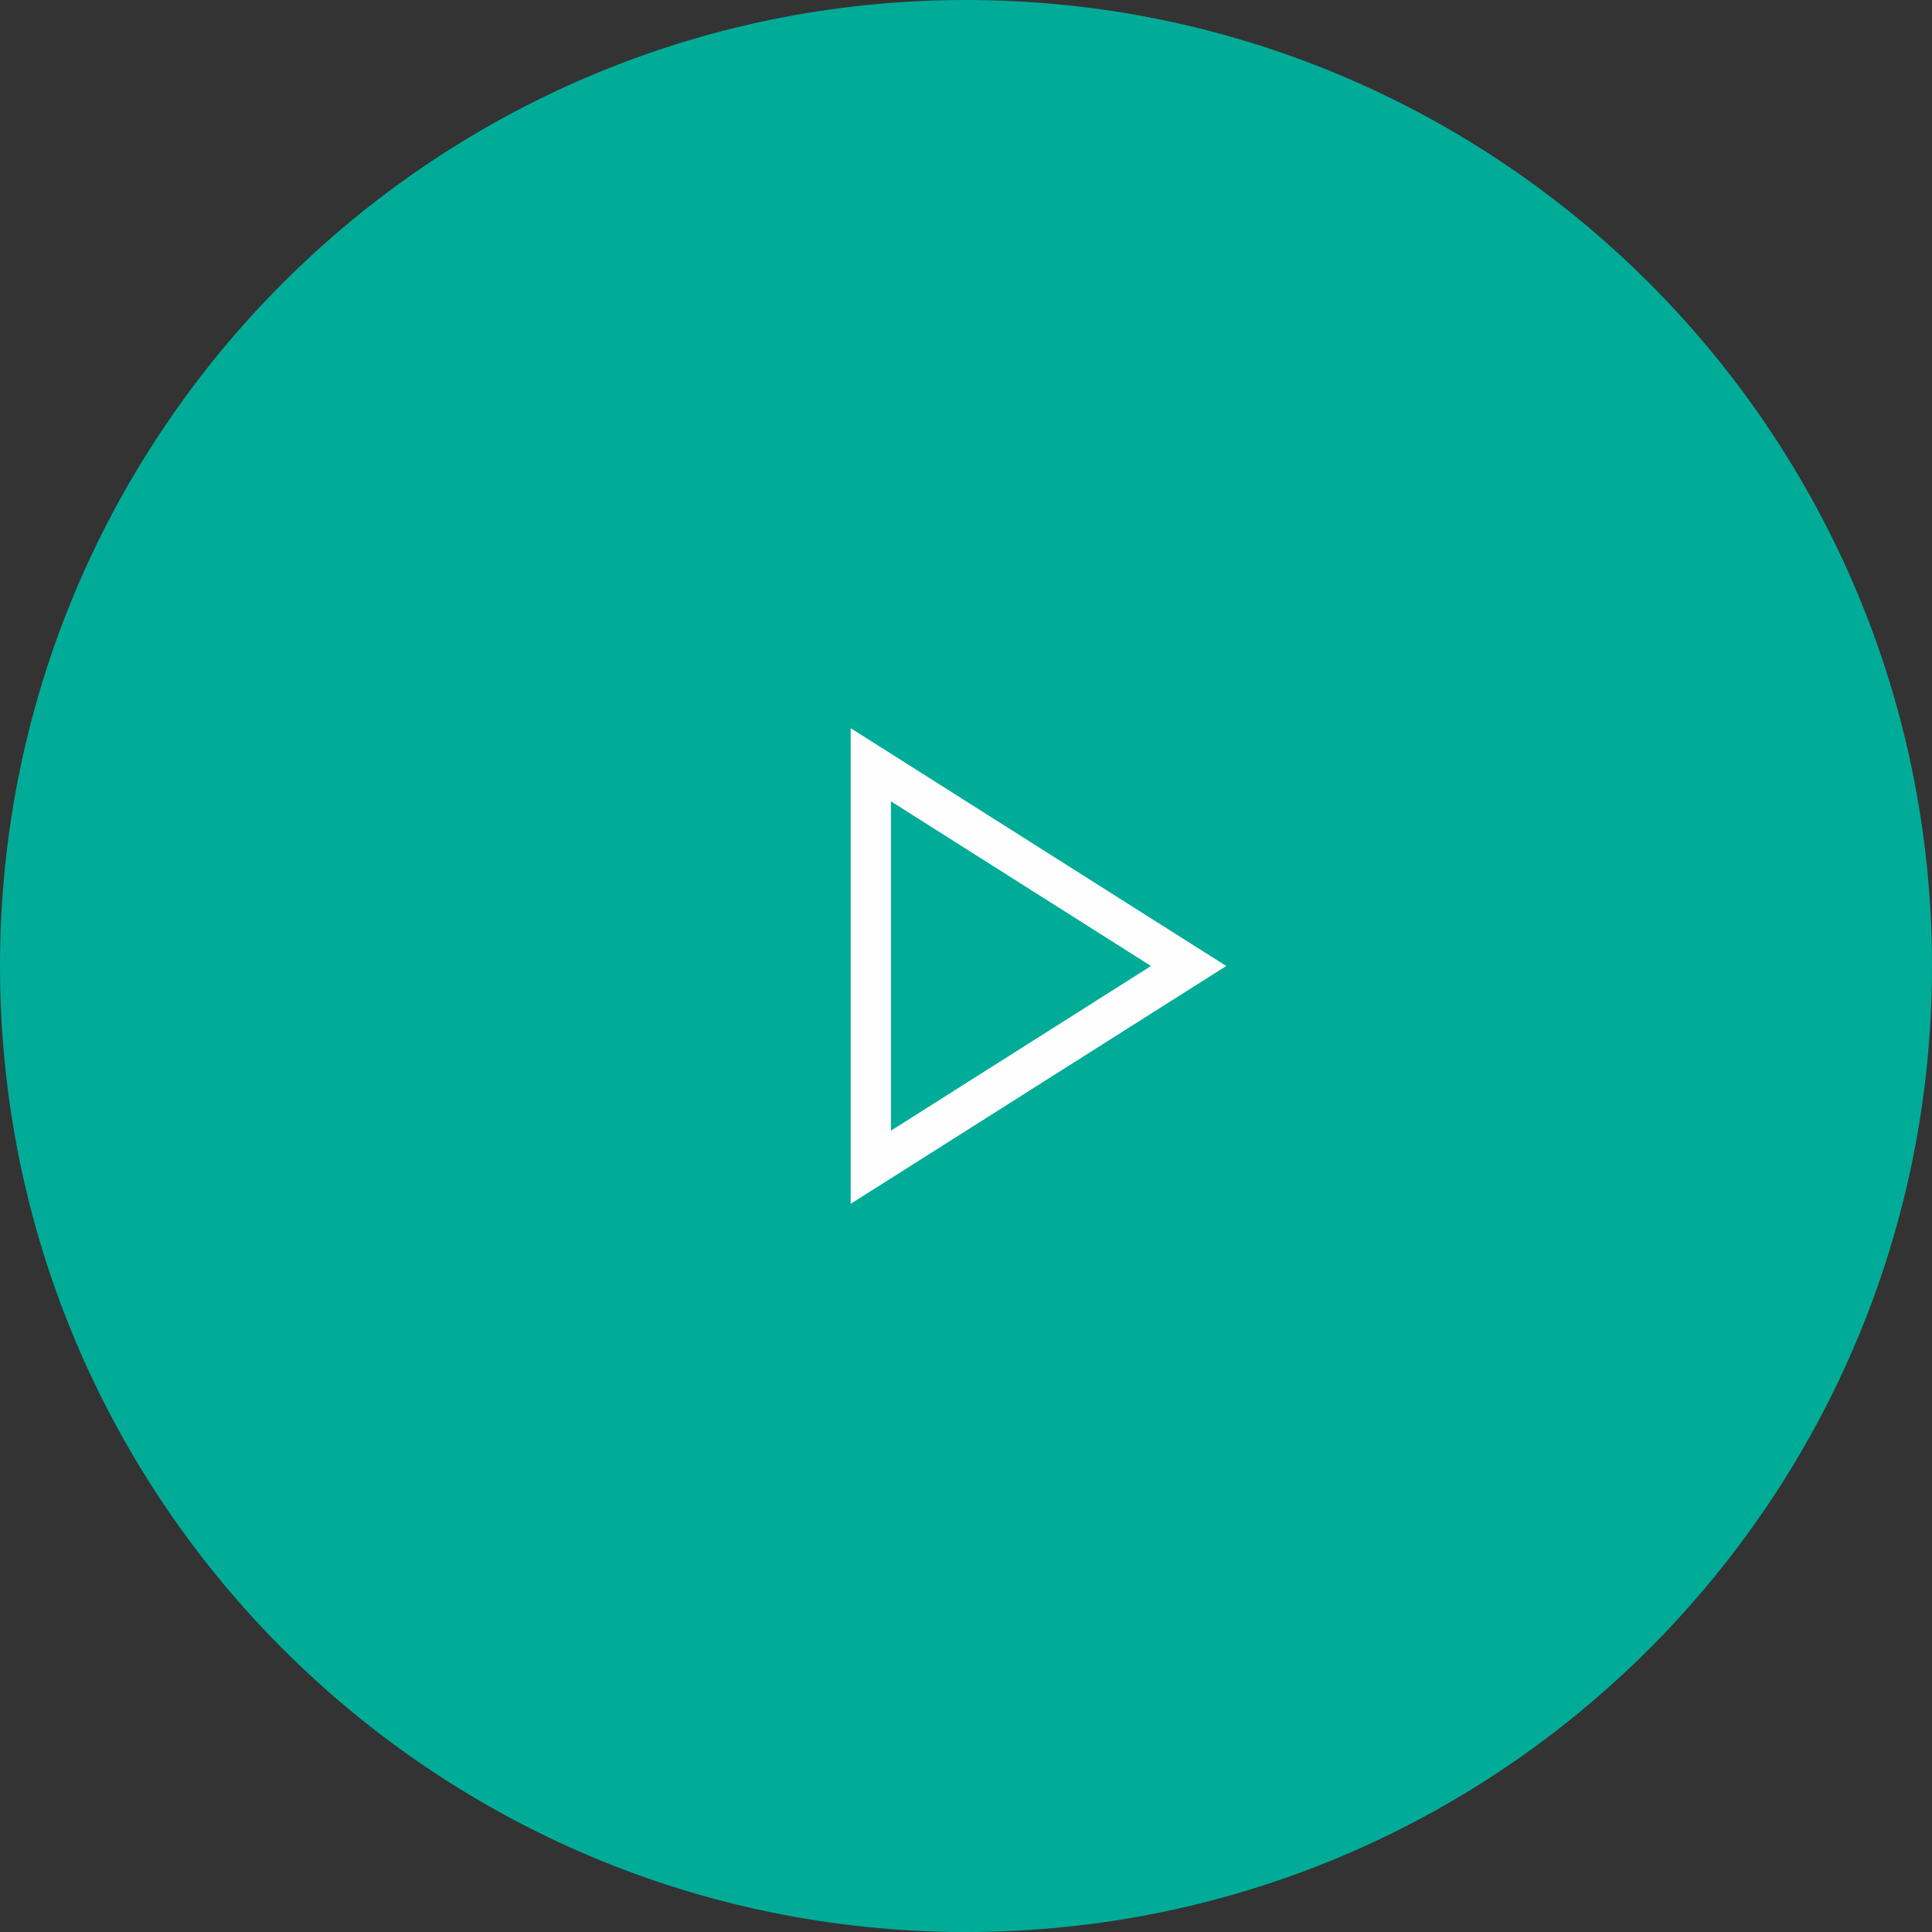 <svg width="96" height="96" viewBox="0 0 96 96" xmlns="http://www.w3.org/2000/svg"><rect x="0" y="0" width="96" height="96" fill="#333333" stroke="none"/><title>Page 1</title><g fill="none" fill-rule="evenodd"><path d="M0 48C0 21.49 21.49 0 48 0s48 21.49 48 48-21.49 48-48 48S0 74.51 0 48" fill="#00AC98"/><path stroke="#FEFEFE" stroke-width="2" d="M59.062 48L43.27 58V38z"/></g></svg>